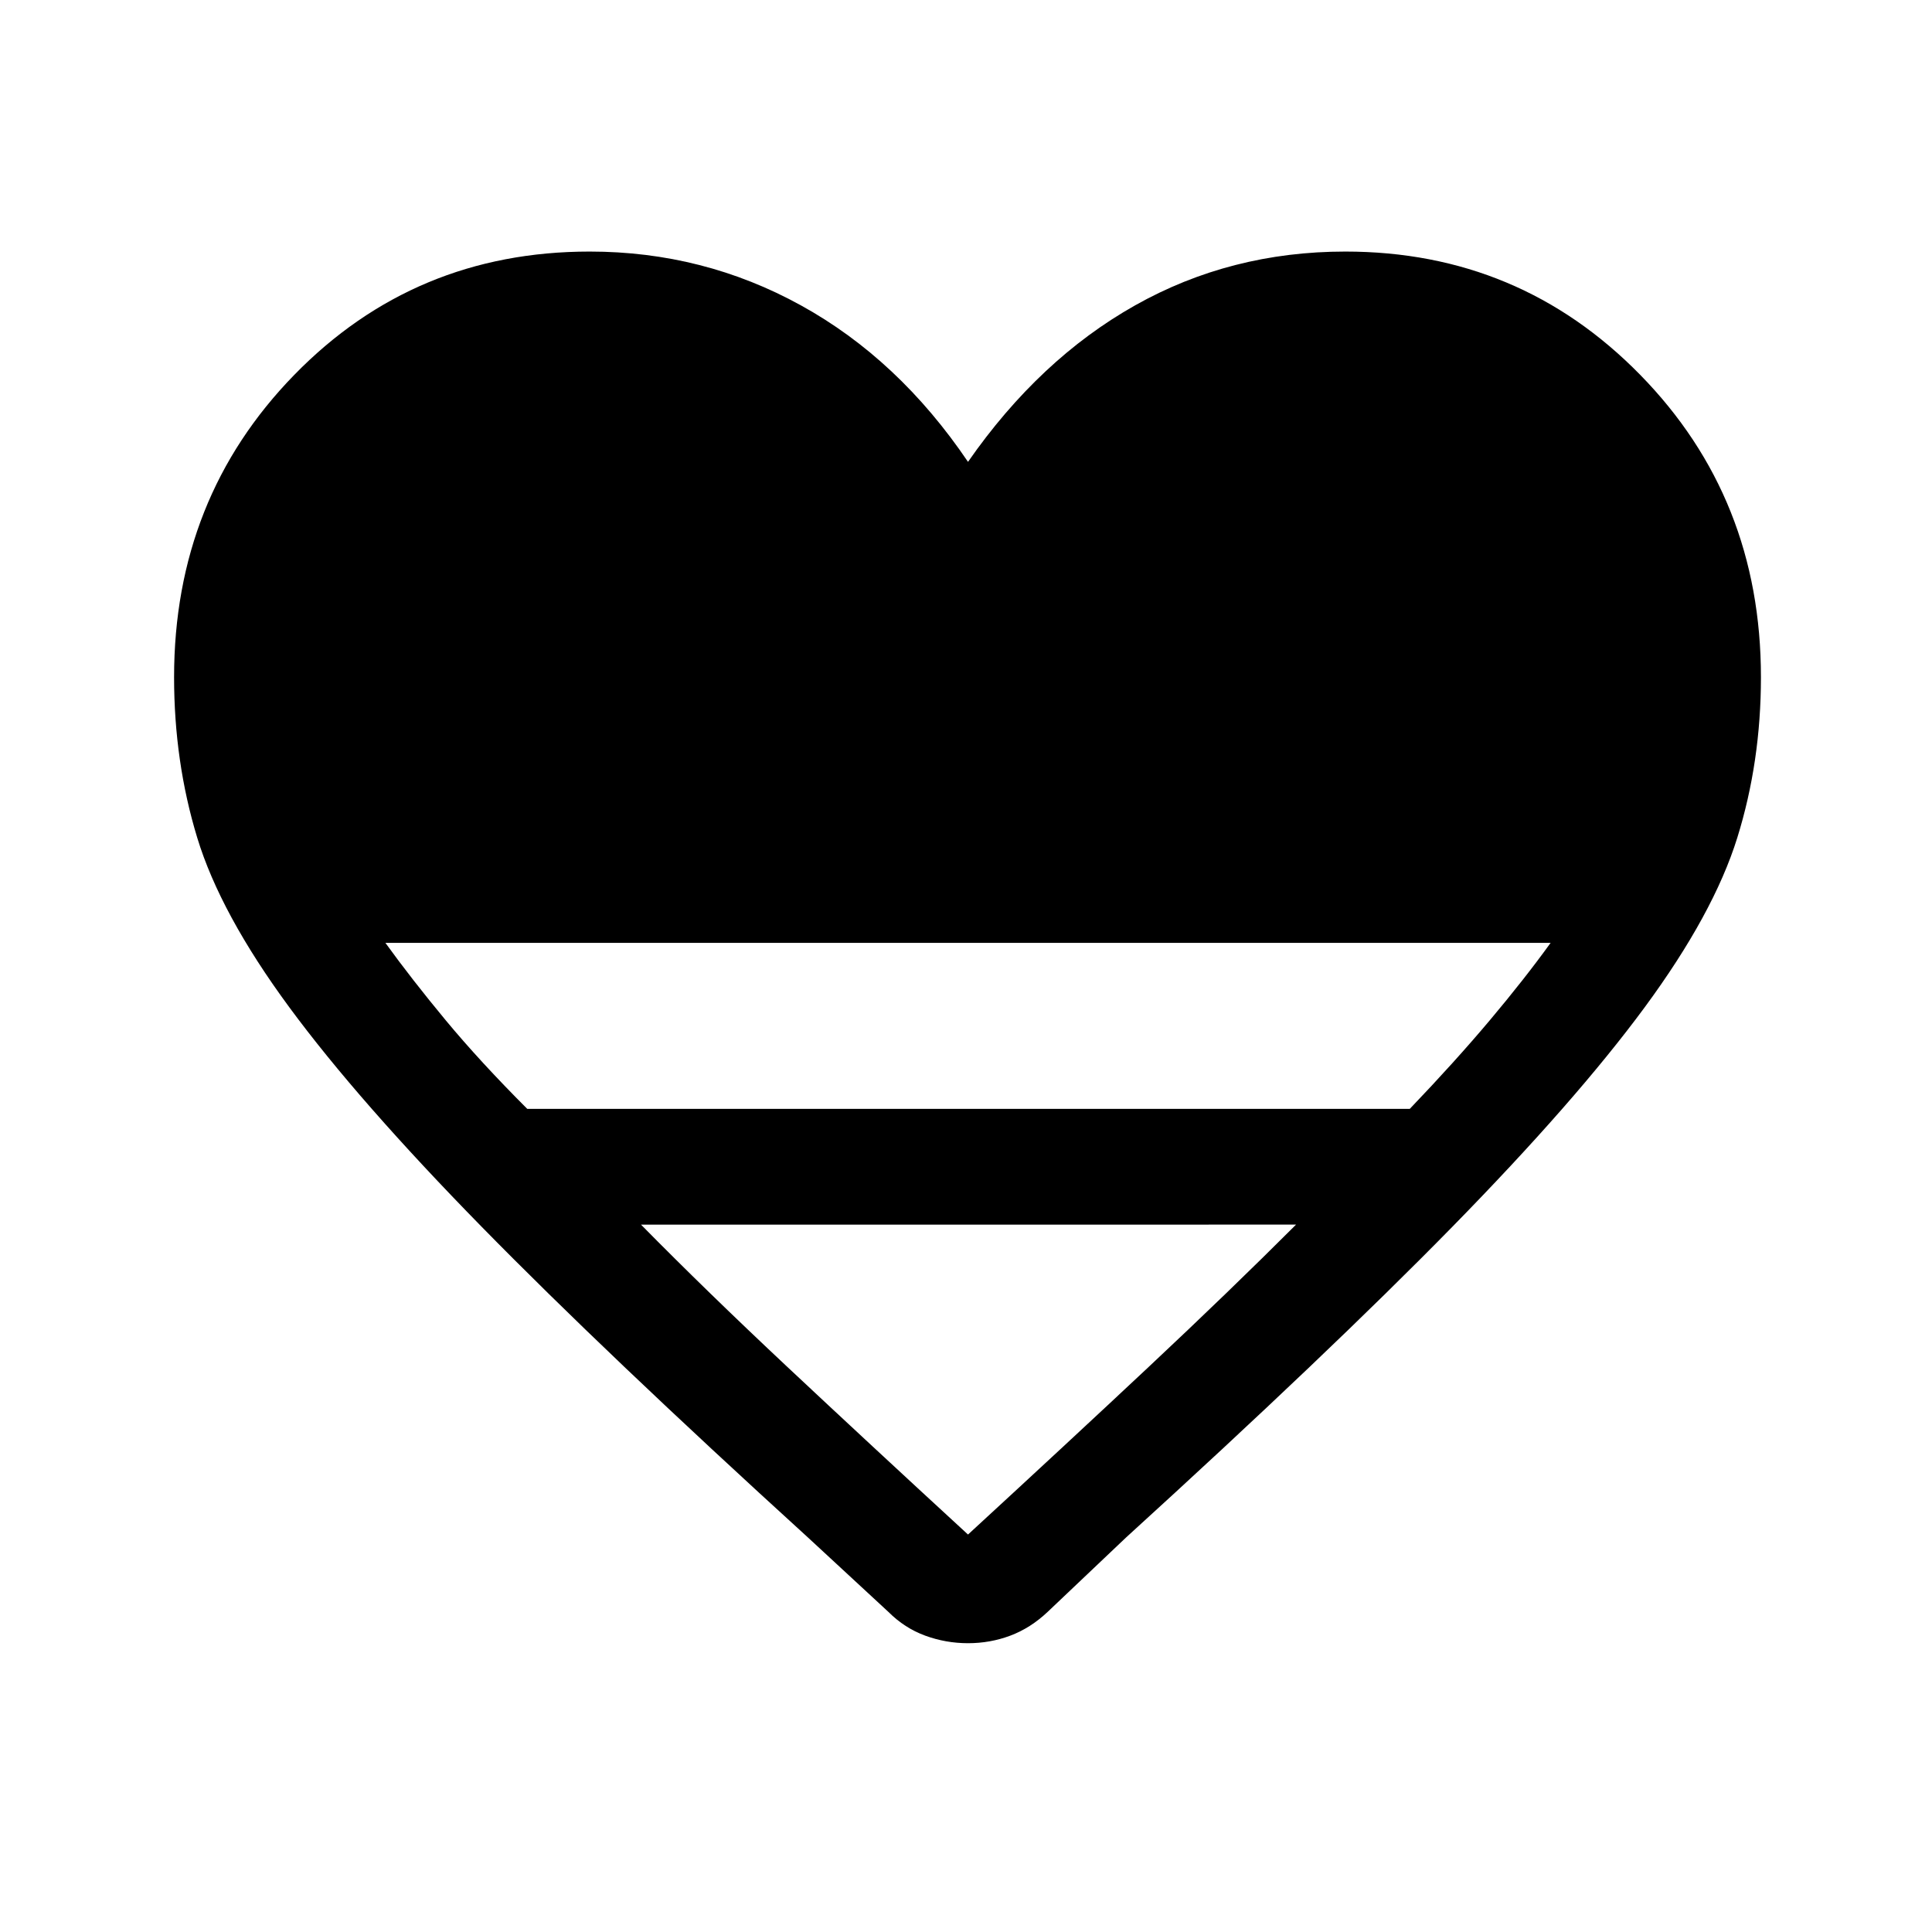 <svg xmlns="http://www.w3.org/2000/svg" height="48" viewBox="0 -960 960 960" width="48"><path d="m441.5-159-40-37q-100.5-91.5-162-154.25T143.75-459.5Q109.5-506 98-543.75T86.5-623.5q0-89 59.75-150.25T293-835q56.5 0 105 26.75t83 77.75q35.5-51 83-77.75T668.5-835q86.5 0 146.5 61.25t60 150.25q0 42-11.75 79.75t-46 84.25Q783-413 721.5-350.25T559.5-196l-39 37q-8.5 8-18.5 11.75t-21 3.75q-11 0-21.25-3.75T441.5-159ZM262-409h438.5q22.5-23.5 39.75-44t30.25-38.5h-579q13 18 30 38.5t40.5 44Zm219 211.5q50-46 90-83.5t73-70.5H318.5q32.5 33 72.5 70.5t90 83.5Z"/></svg>